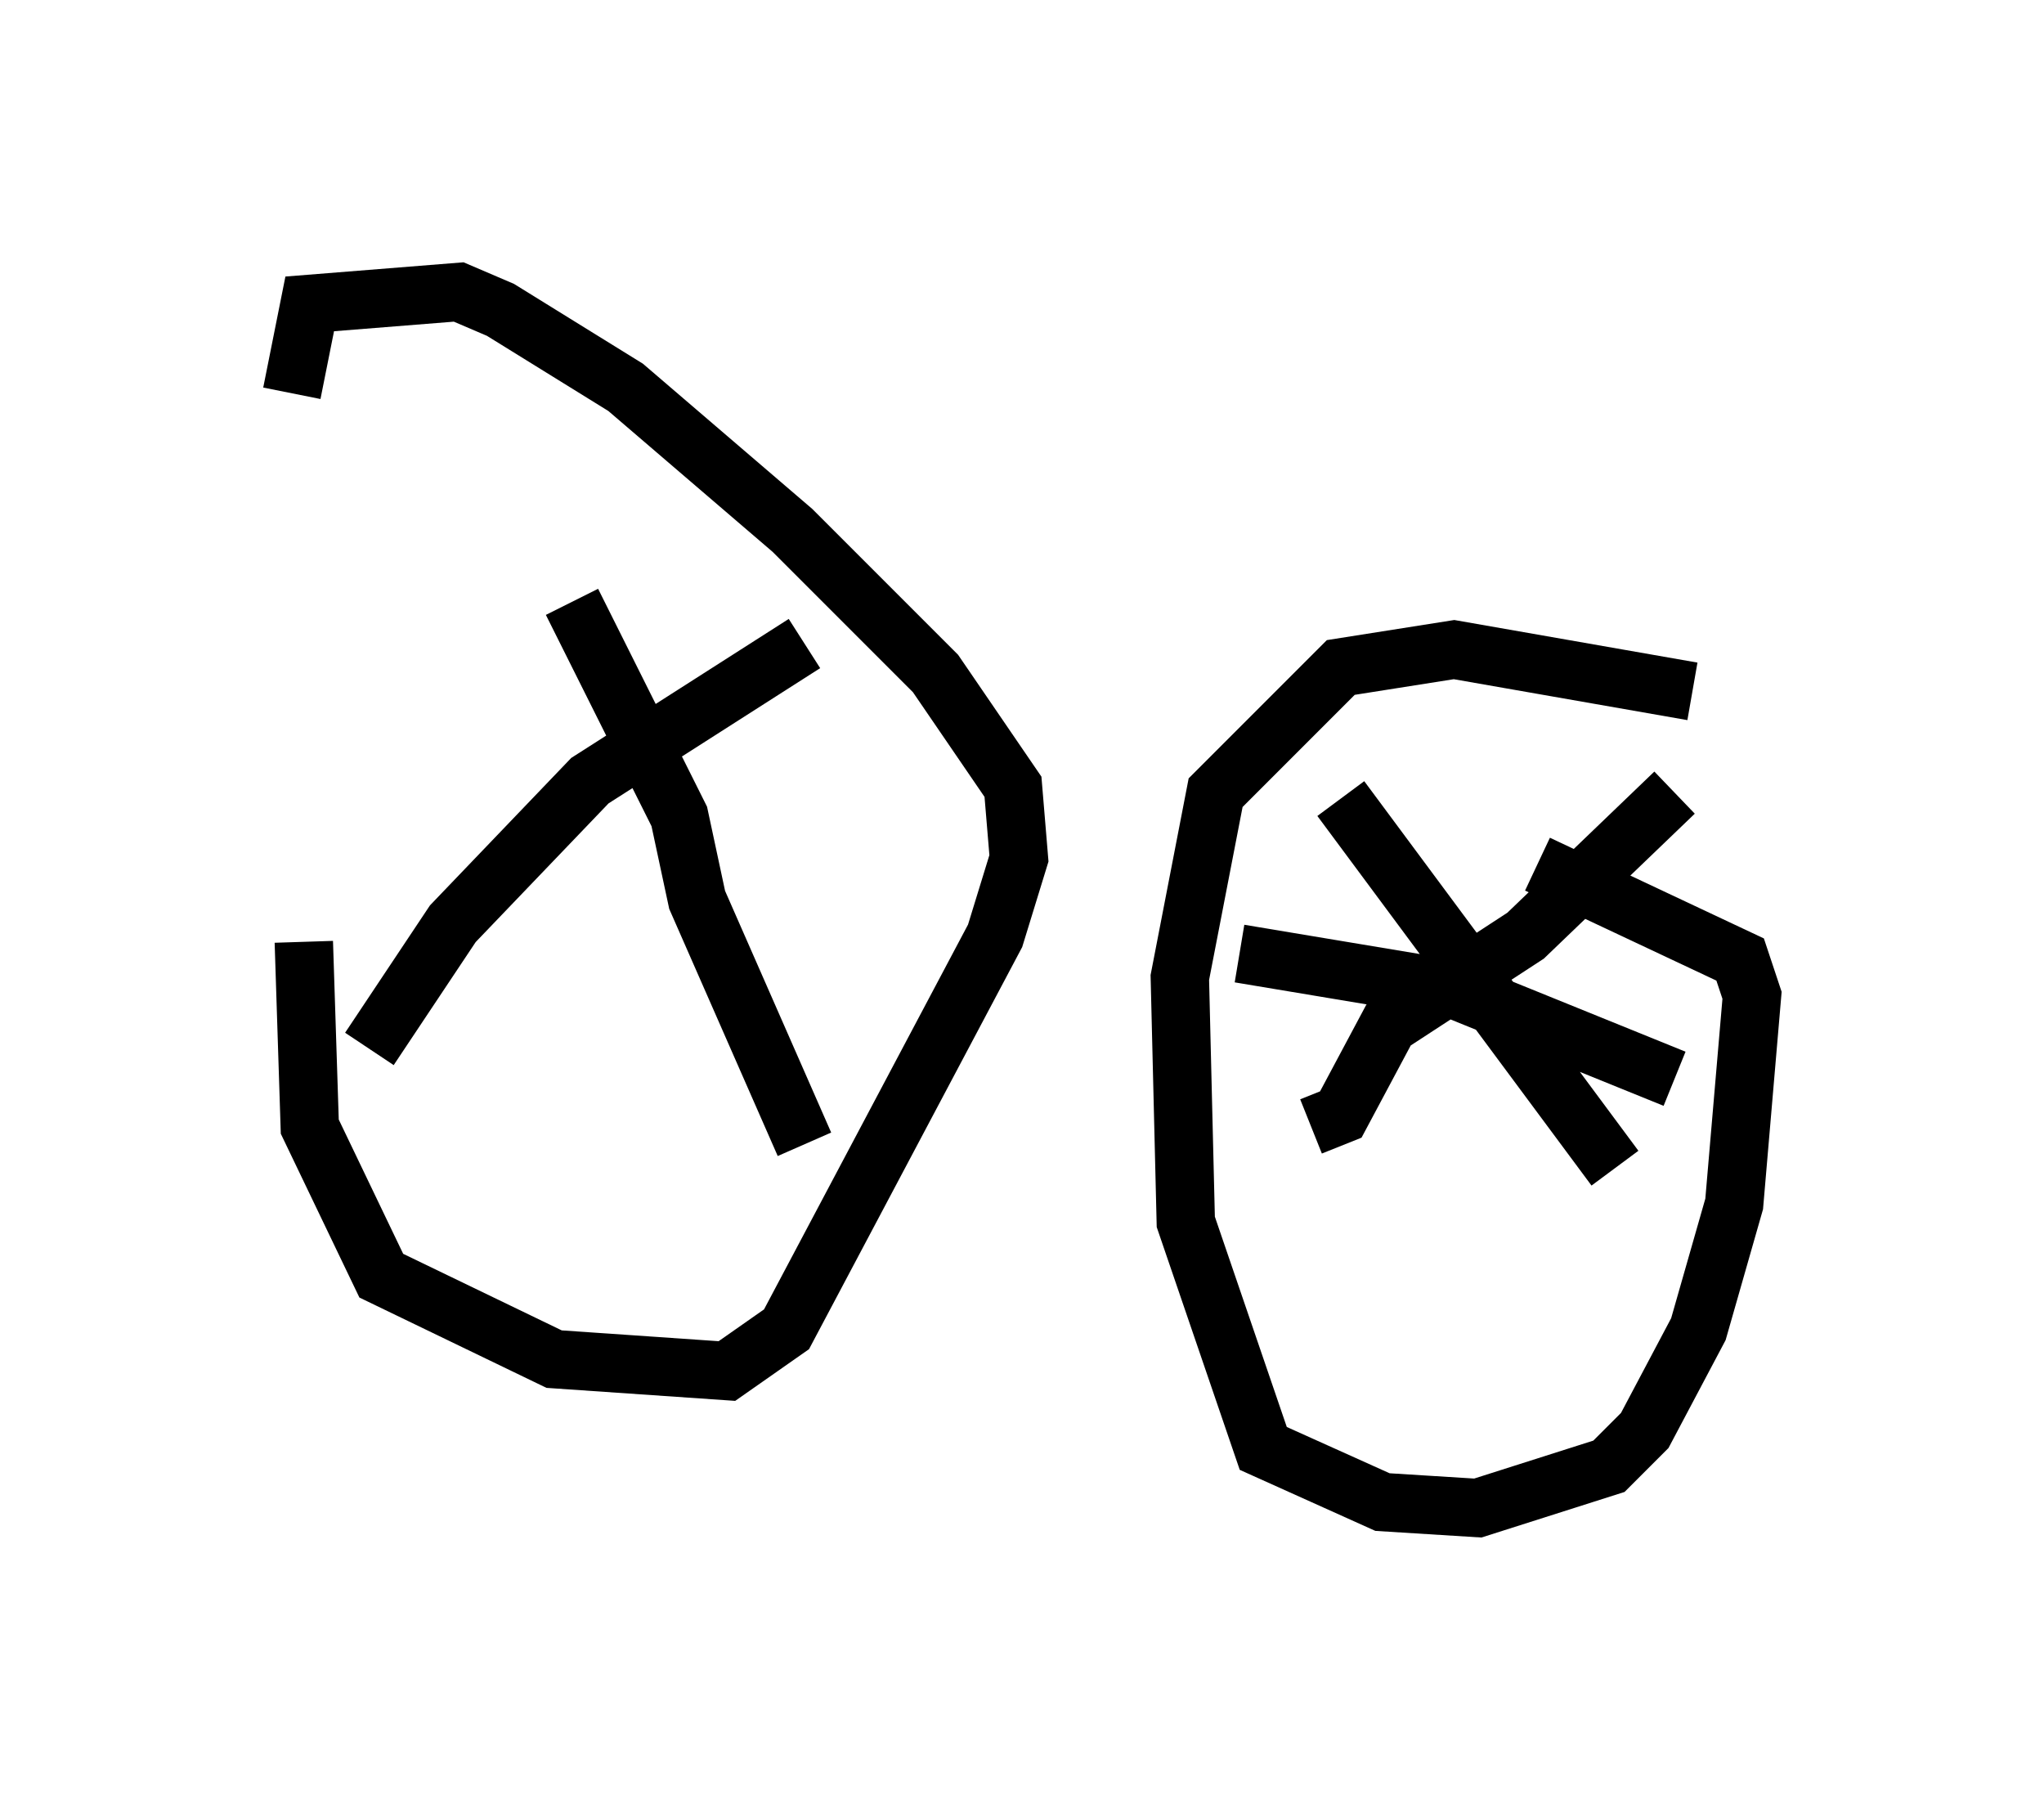 <?xml version="1.0" encoding="utf-8" ?>
<svg baseProfile="full" height="30.825" version="1.1" width="35.011" xmlns="http://www.w3.org/2000/svg" xmlns:ev="http://www.w3.org/2001/xml-events" xmlns:xlink="http://www.w3.org/1999/xlink"><defs /><rect fill="white" height="30.825" width="35.011" x="0" y="0" /><path d="M6.429, 11.84 m-1.225, 4.288 l0.102, 3.165 1.225, 2.552 l2.96, 1.429 2.96, 0.204 l1.021, -0.715 3.573, -6.738 l0.408, -1.327 -0.102, -1.225 l-1.327, -1.94 -2.45, -2.45 l-2.858, -2.45 -2.144, -1.327 l-0.715, -0.306 -2.552, 0.204 l-0.306, 1.531 m23.99, 5.104 l-4.083, -0.715 -1.94, 0.306 l-2.144, 2.144 -0.613, 3.165 l0.102, 4.185 1.327, 3.879 l2.042, 0.919 1.633, 0.102 l2.246, -0.715 0.613, -0.613 l0.919, -1.735 0.613, -2.144 l0.306, -3.573 -0.204, -0.613 l-3.471, -1.633 m-3.369, -1.123 l4.696, 6.329 m1.021, -6.431 l-2.552, 2.45 -2.348, 1.531 l-0.817, 1.531 -0.51, 0.204 m-1.225, -2.96 l3.675, 0.613 3.777, 1.531 m-18.886, -8.167 l1.838, 3.675 0.306, 1.429 l1.838, 4.185 m0.0, -8.575 l-3.675, 2.348 -2.348, 2.45 l-1.429, 2.144 " fill="none" stroke="black" stroke-width="1" /></svg>